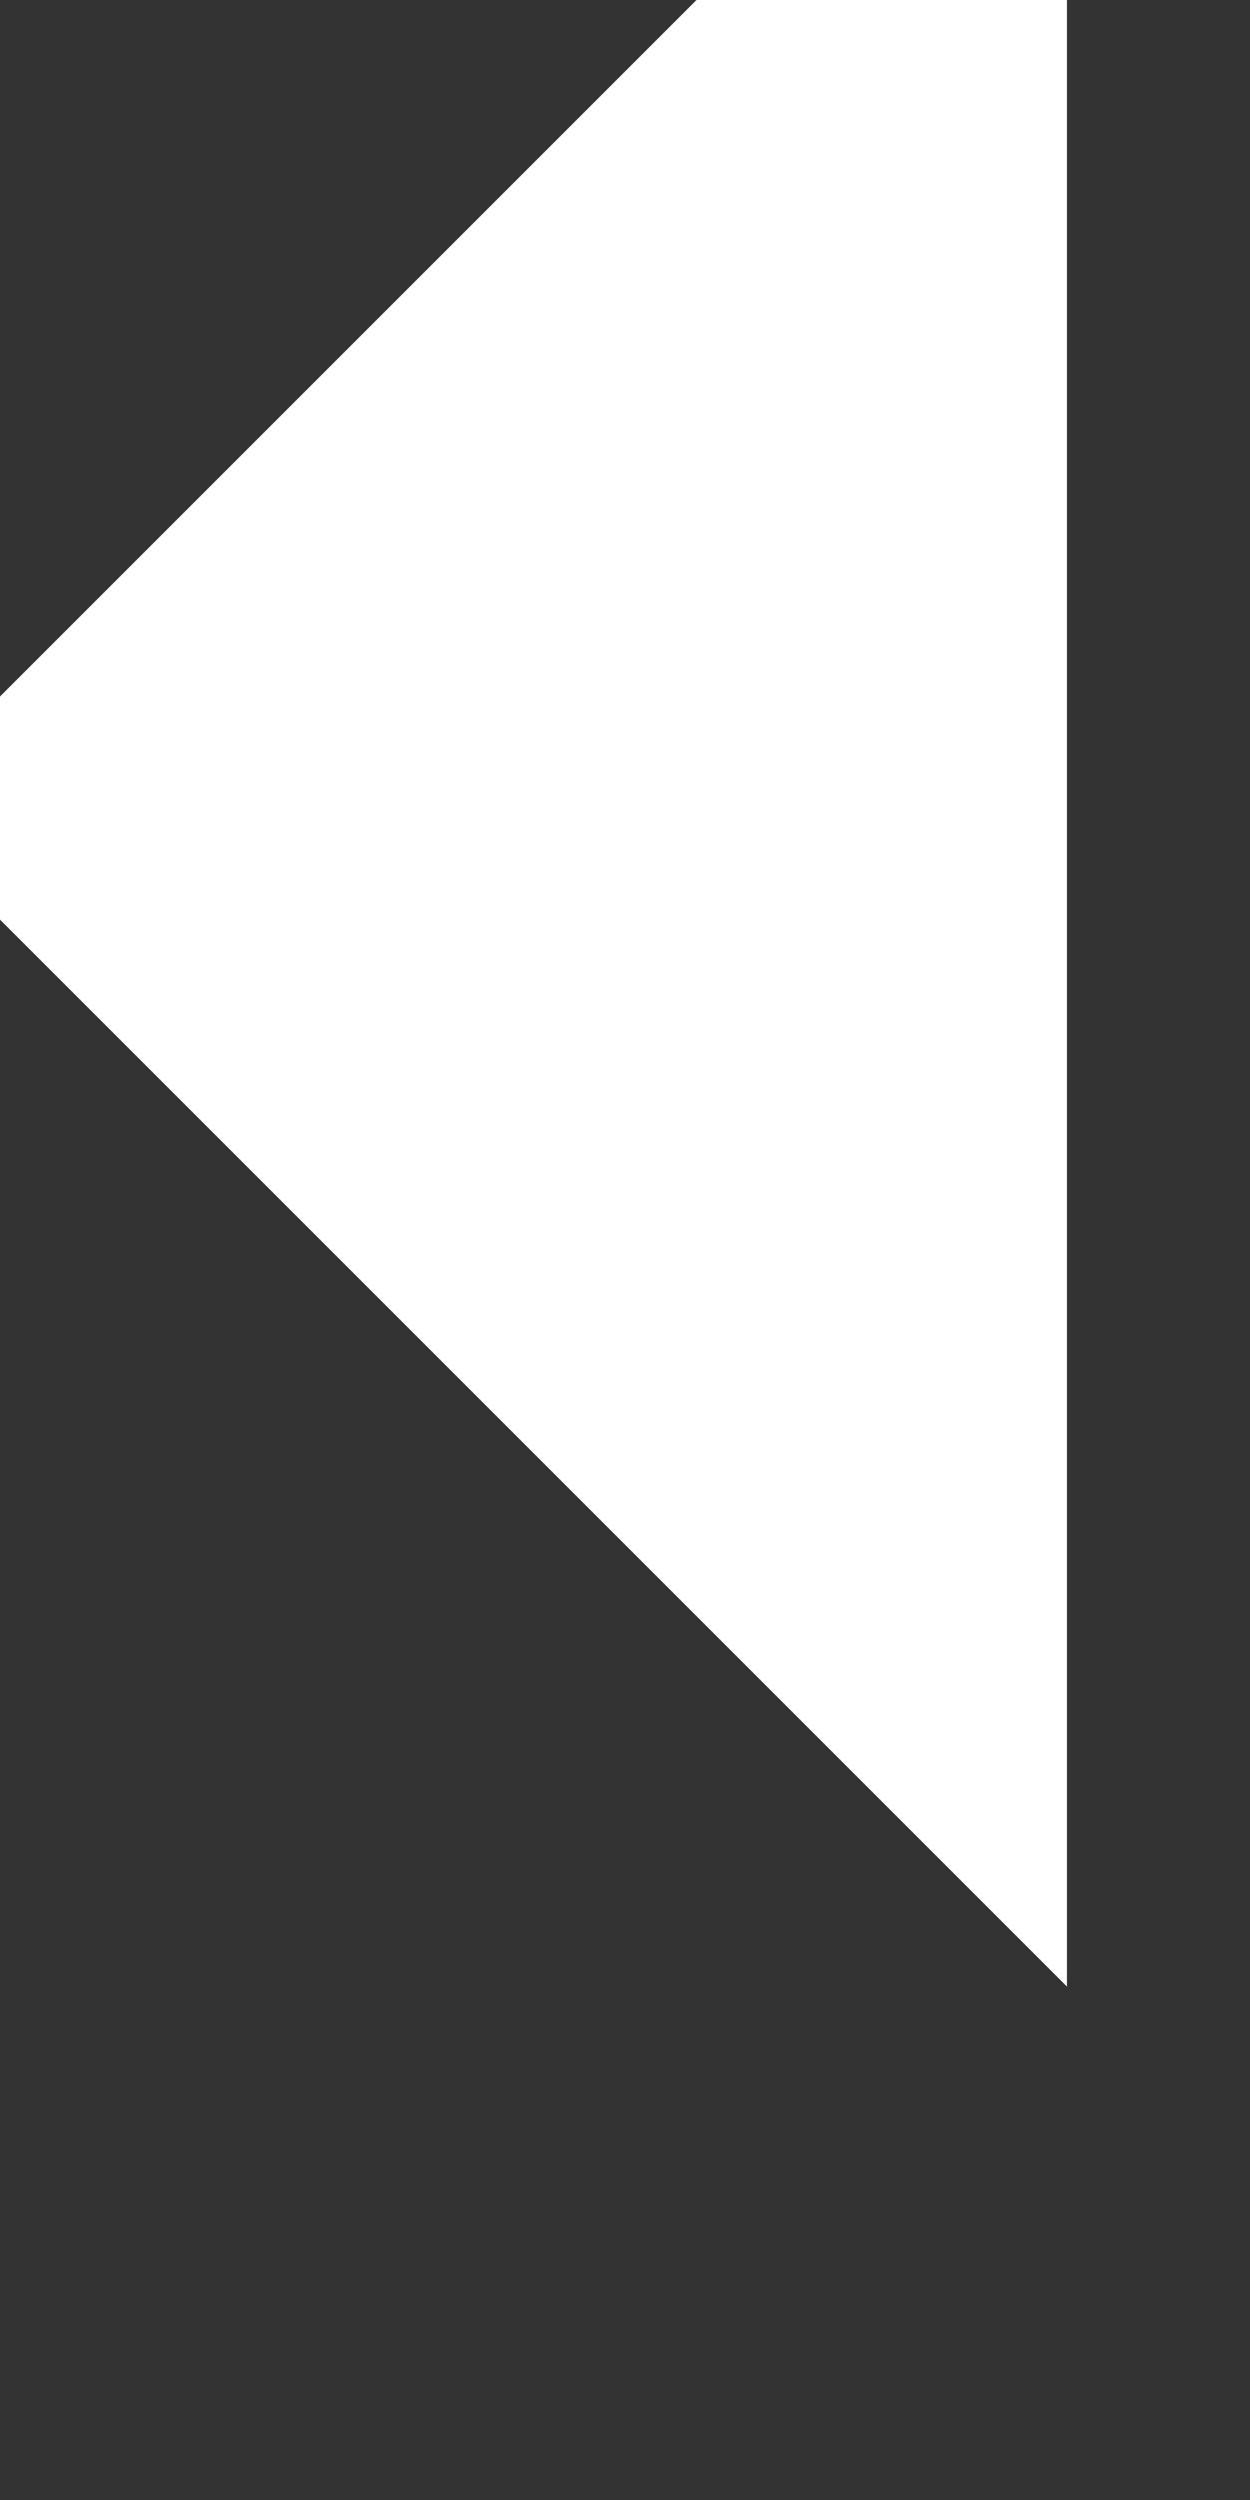 <svg xmlns="http://www.w3.org/2000/svg" width="6" height="12" viewBox="0 0 6 12"><rect x="0" y="0" width="6" height="12" fill="#333333" stroke="none"/><g><g transform="rotate(-45 3 6)"><path fill="#fff" d="M2 10V2h8z"/></g></g></svg>